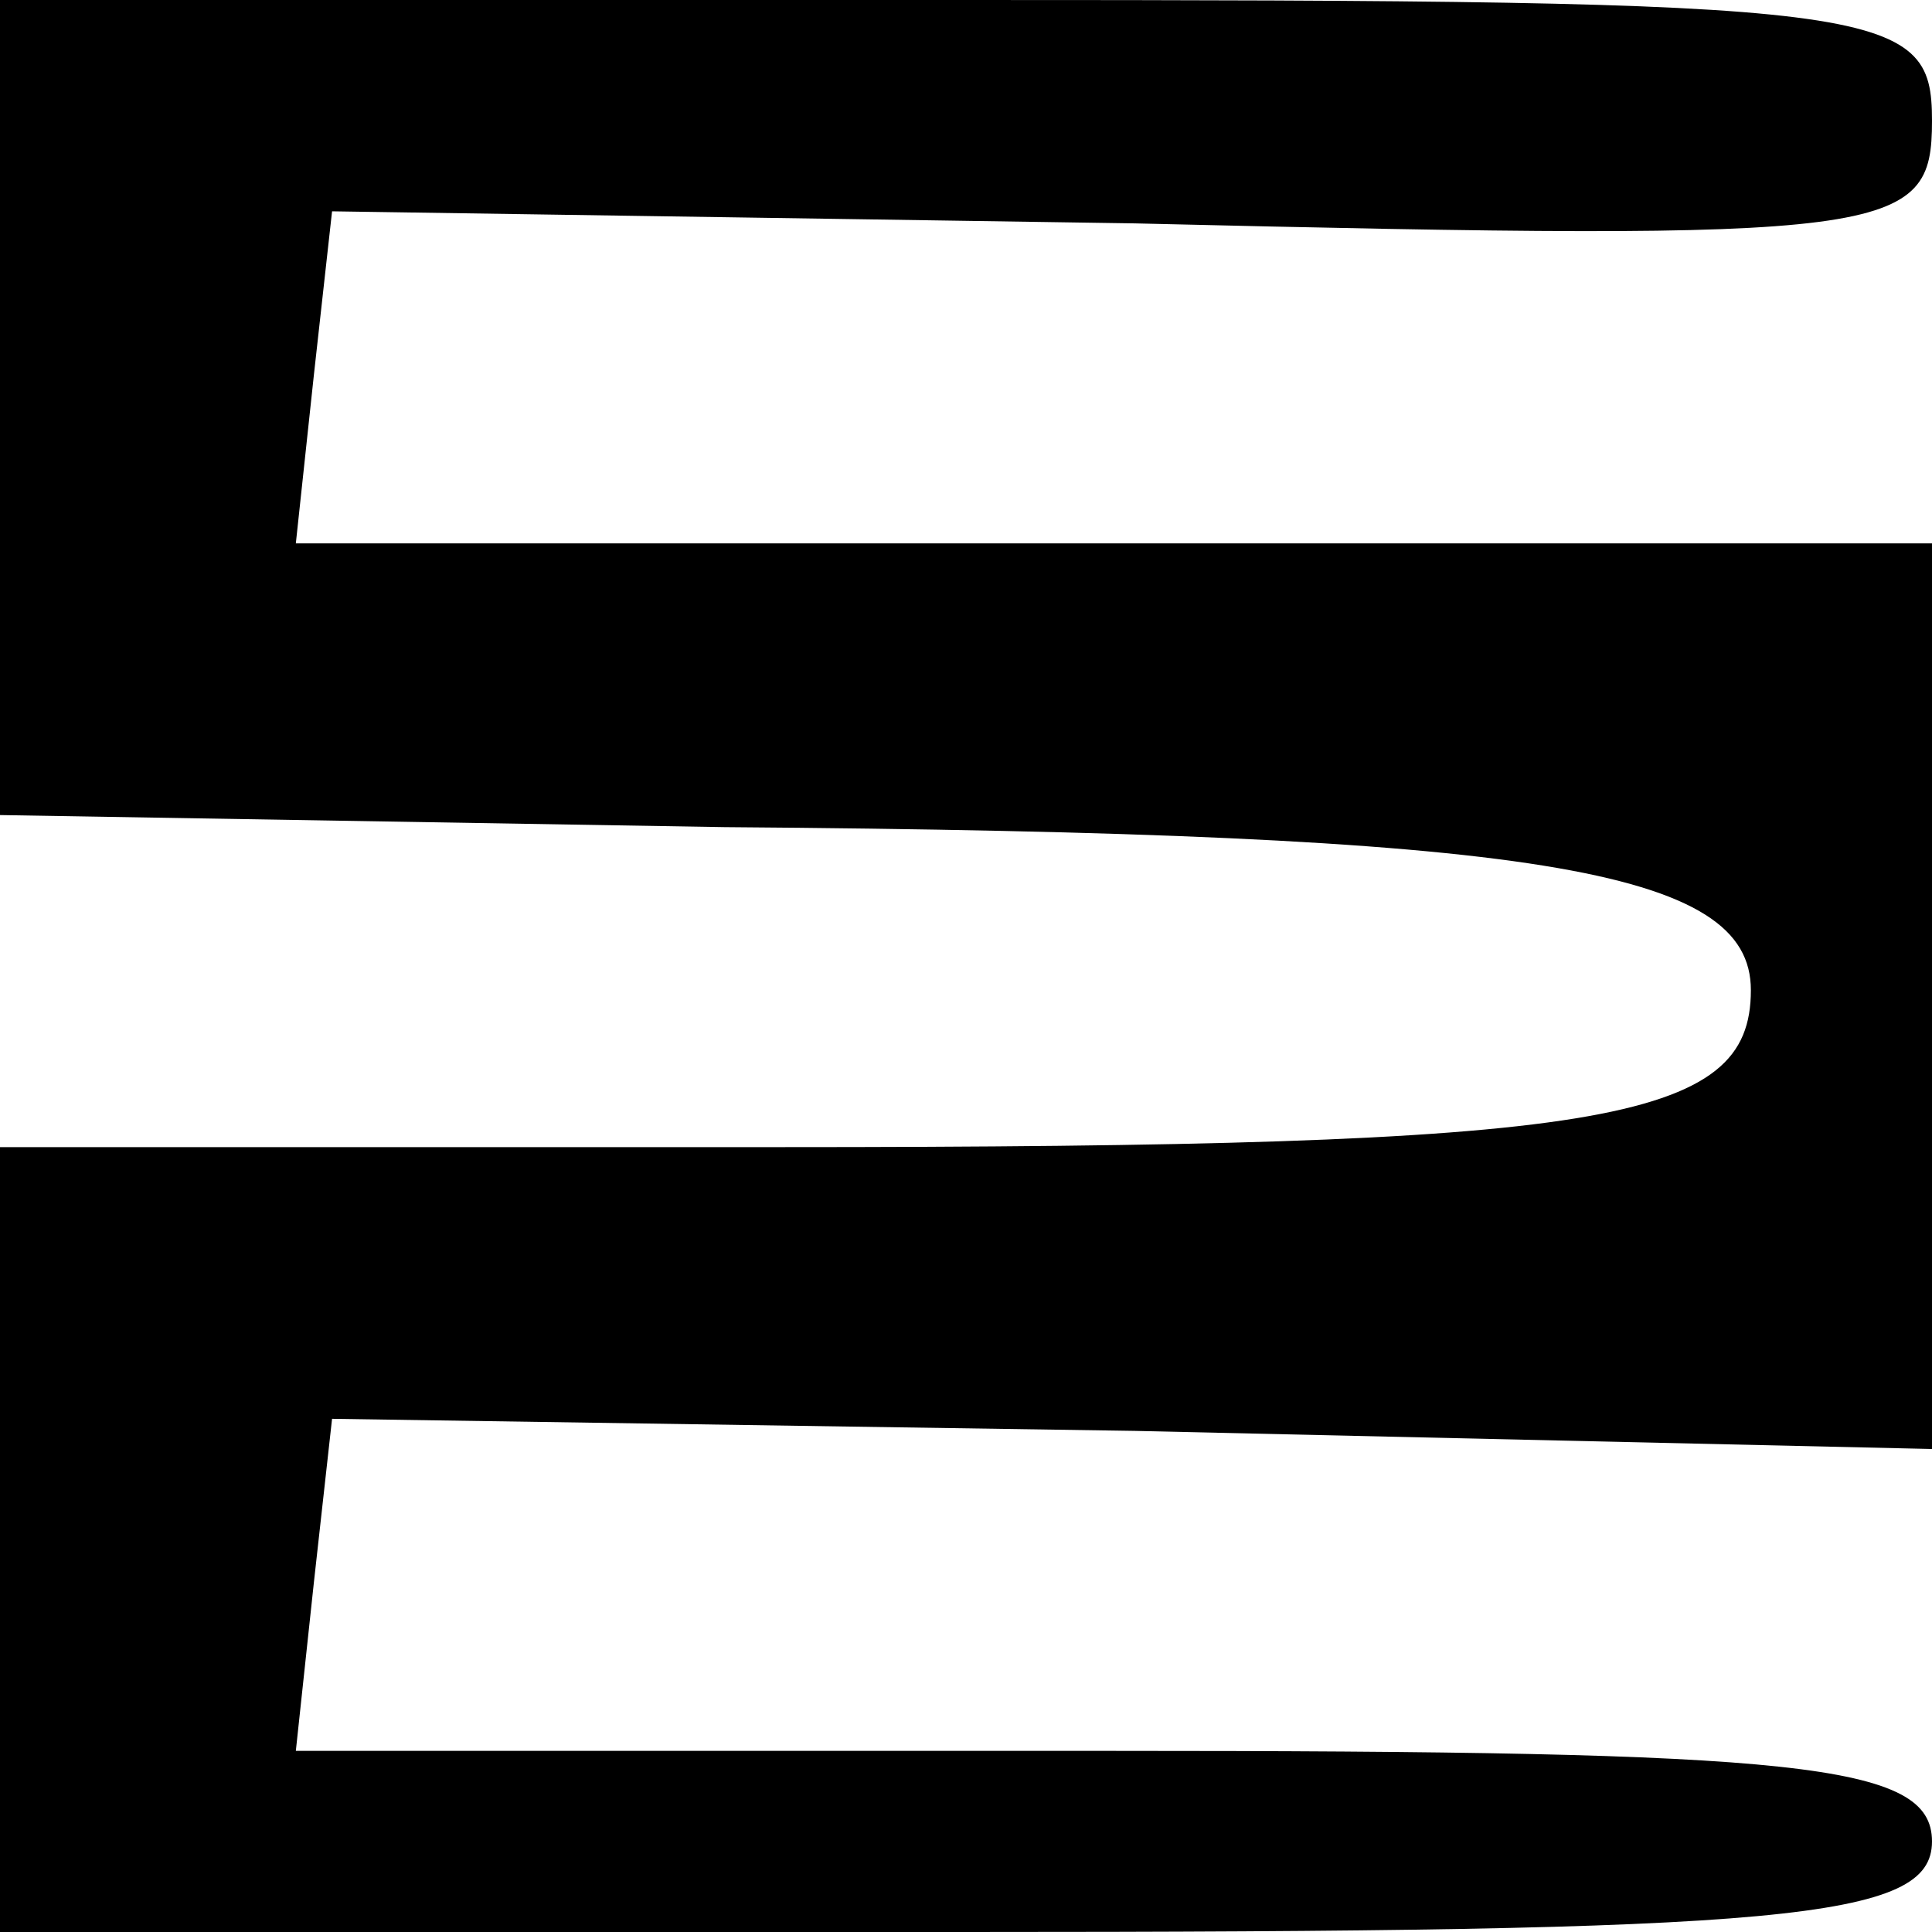 <?xml version="1.0" standalone="no"?>
<!DOCTYPE svg PUBLIC "-//W3C//DTD SVG 20010904//EN"
 "http://www.w3.org/TR/2001/REC-SVG-20010904/DTD/svg10.dtd">
<svg version="1.0" xmlns="http://www.w3.org/2000/svg"
 width="32pt" height="32pt" viewBox="0 0 32 32"
 preserveAspectRatio="xMidYMid meet">
<g transform="translate(0,32) scale(0.1,-0.1)"
fill="#000000" stroke="none">
<path fill="#000000" stroke="none" d="M0 253 l0 -68 120 -2 c135 -1 170 -7
170 -27 0 -22 -24 -26 -161 -26 l-129 0 0 -65 0 -65 160 0 c136 0 160 2 160
15 0 13 -22 15 -136 15 l-135 0 3 28 3 27 133 -2 132 -3 0 75 0 75 -136 0
-135 0 3 28 3 27 133 -2 c126 -3 132 -2 132 17 0 19 -7 20 -160 20 l-160 0 0
-67z"/>
</g>
</svg>
